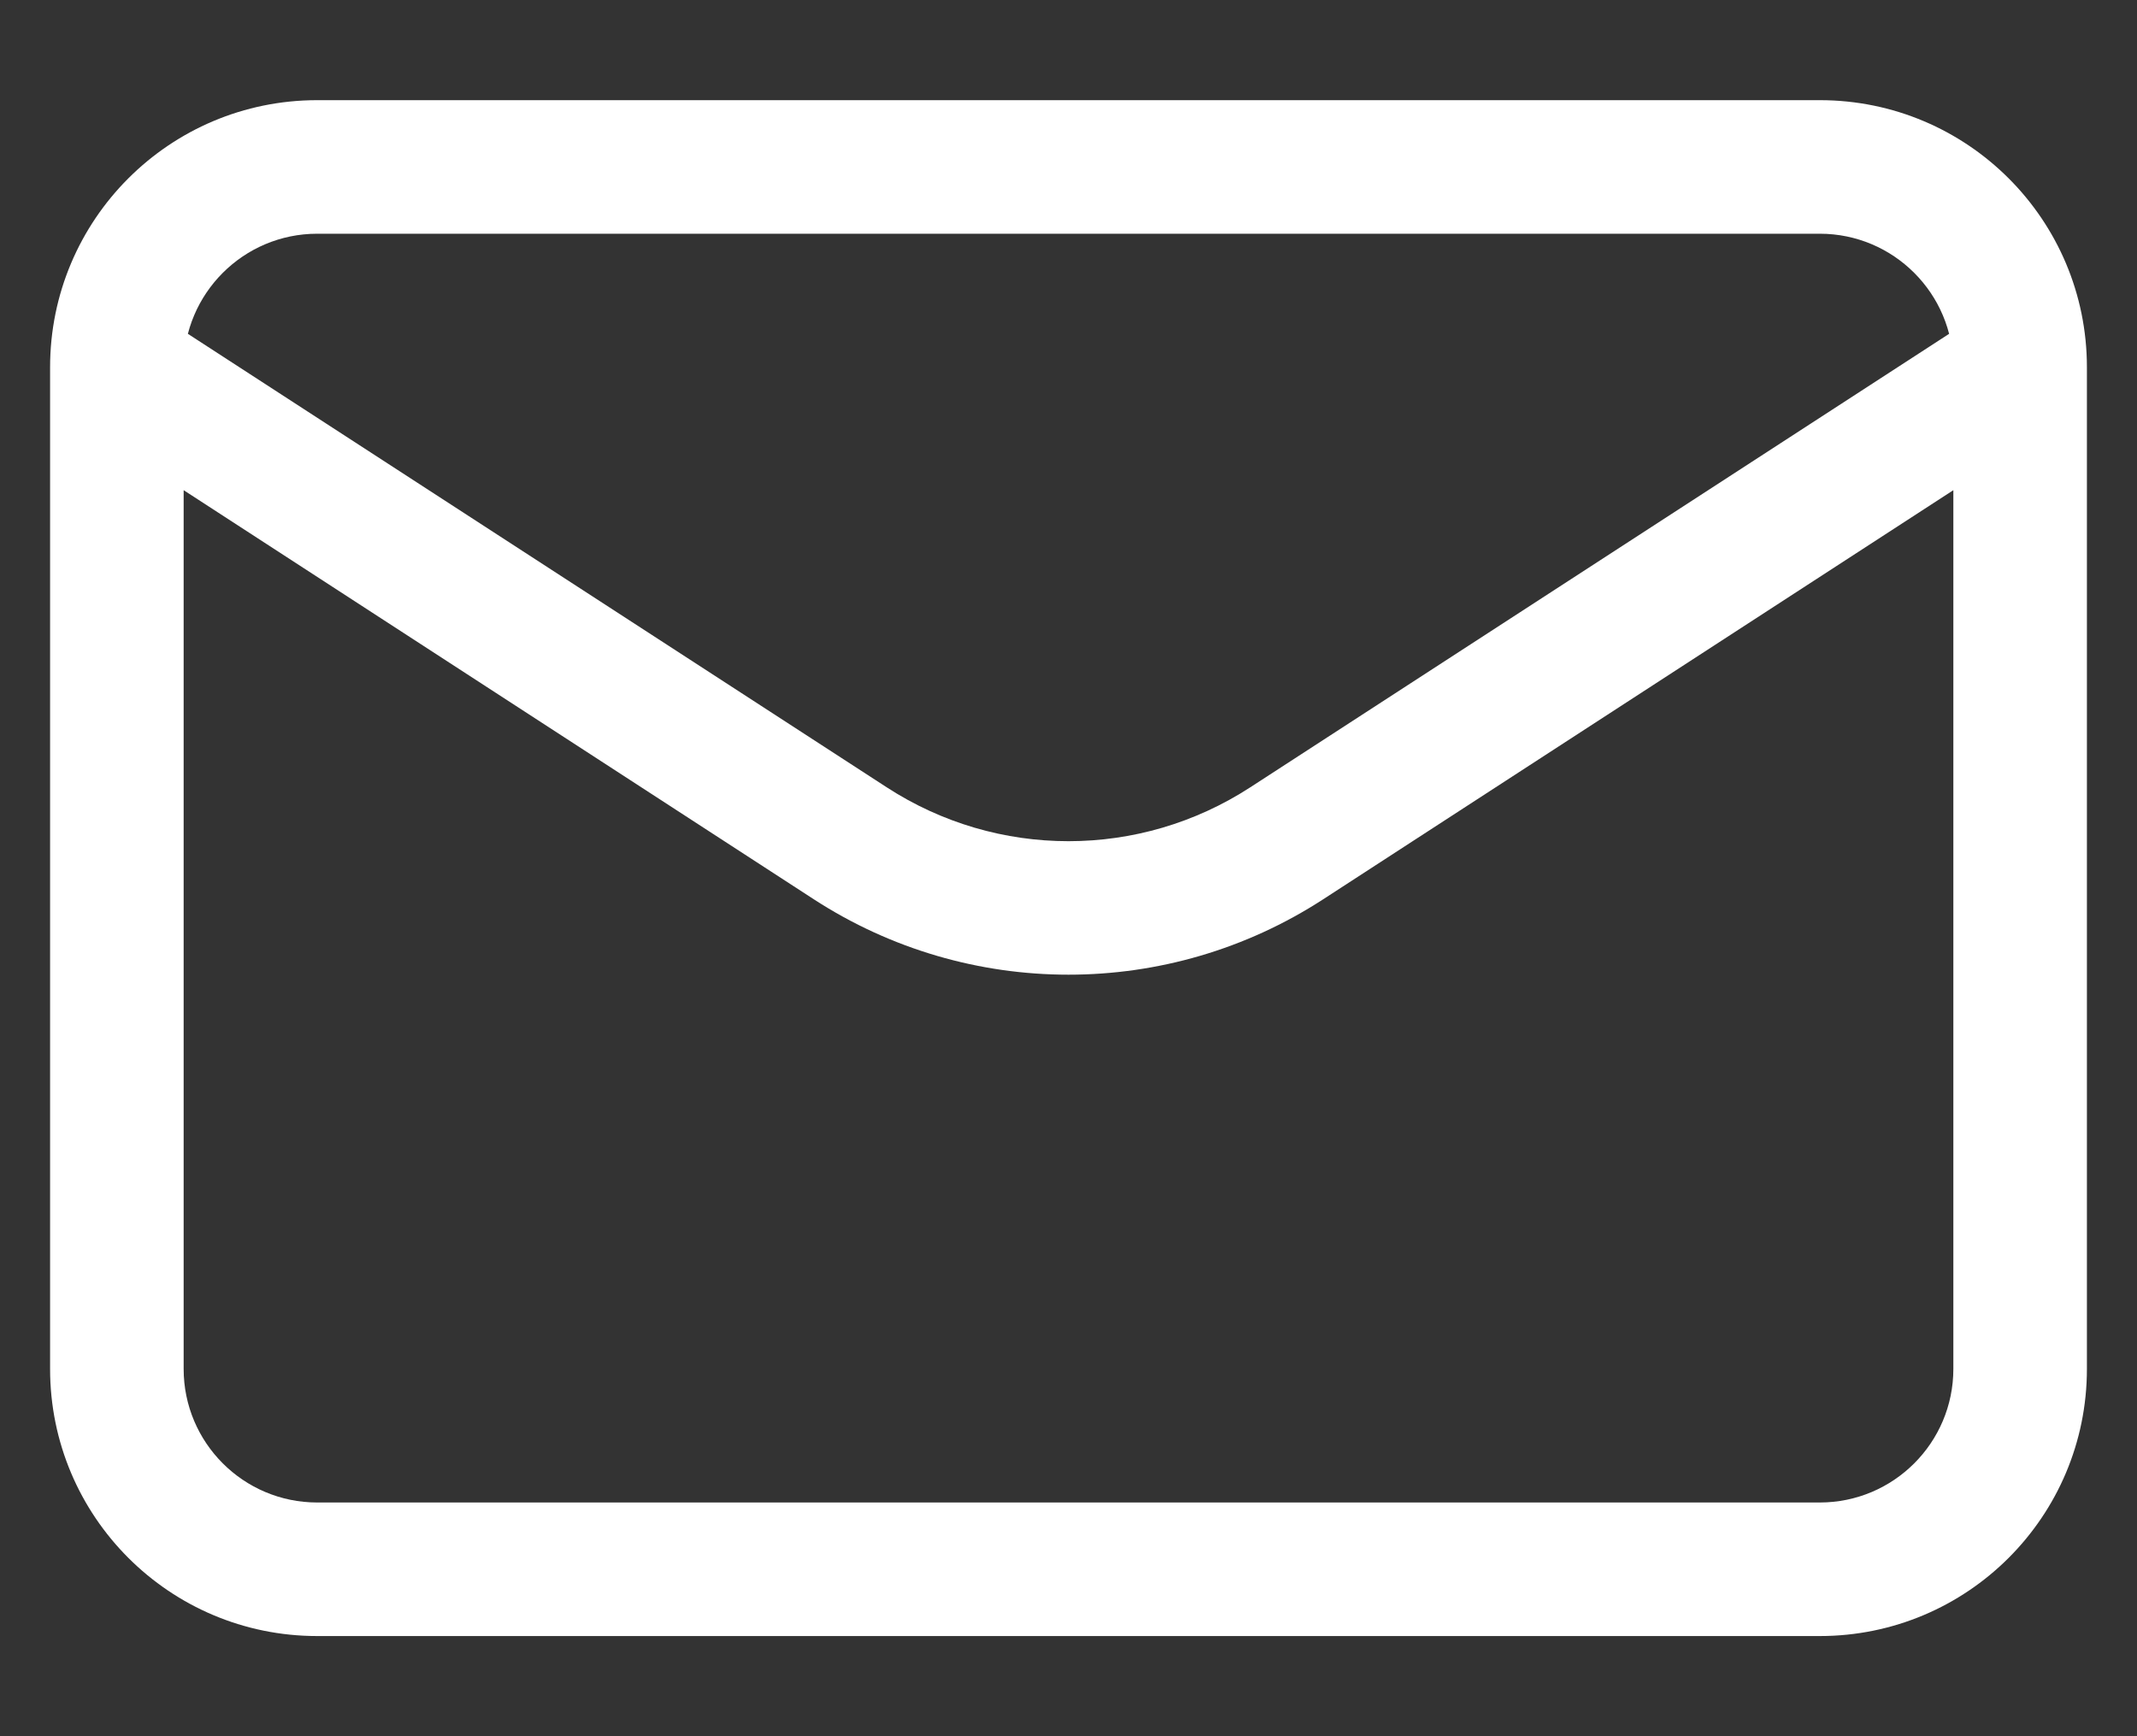 <svg width="16" height="13" viewBox="0 0 16 13" fill="none" xmlns="http://www.w3.org/2000/svg">
<rect x="0" y="0" width="16" height="13" fill="#333333" stroke="none"/>
<path d="M9.633 6.315L9.906 6.734L9.633 6.315ZM15.125 2.75H15.625V2.75L15.125 2.75ZM6.367 6.315L6.639 5.895L6.367 6.315ZM2.375 11.75V11.25V11.75ZM13.625 11.75V12.25V11.75ZM0.875 10.25H0.375H0.875ZM15.125 10.25H14.625H15.125ZM2.375 1.25V1.75H2.375L2.375 1.25ZM13.625 1.25L13.625 0.75L13.625 1.25ZM9.361 5.895L14.853 2.331L15.397 3.169L9.906 6.734L9.361 5.895ZM6.094 6.734L0.603 3.169L1.147 2.331L6.639 5.895L6.094 6.734ZM9.906 6.734C8.747 7.486 7.253 7.486 6.094 6.734L6.639 5.895C7.467 6.433 8.533 6.433 9.361 5.895L9.906 6.734ZM2.375 11.25L13.625 11.25V12.25L2.375 12.25V11.25ZM1.375 2.75V10.25H0.375V2.75H1.375ZM15.625 2.75L15.625 10.25H14.625L14.625 2.75L15.625 2.75ZM2.375 0.75L13.625 0.75L13.625 1.75L2.375 1.75V0.75ZM0.375 2.75C0.375 1.645 1.27 0.75 2.375 0.75L2.375 1.75C1.823 1.75 1.375 2.198 1.375 2.75H0.375ZM14.625 2.75C14.625 2.198 14.177 1.75 13.625 1.75L13.625 0.75C14.73 0.75 15.625 1.645 15.625 2.75H14.625ZM13.625 11.25C14.177 11.25 14.625 10.802 14.625 10.25H15.625C15.625 11.355 14.73 12.25 13.625 12.25V11.25ZM2.375 12.25C1.27 12.25 0.375 11.355 0.375 10.25H1.375C1.375 10.802 1.823 11.25 2.375 11.25V12.25Z" fill="white"/>
</svg>
